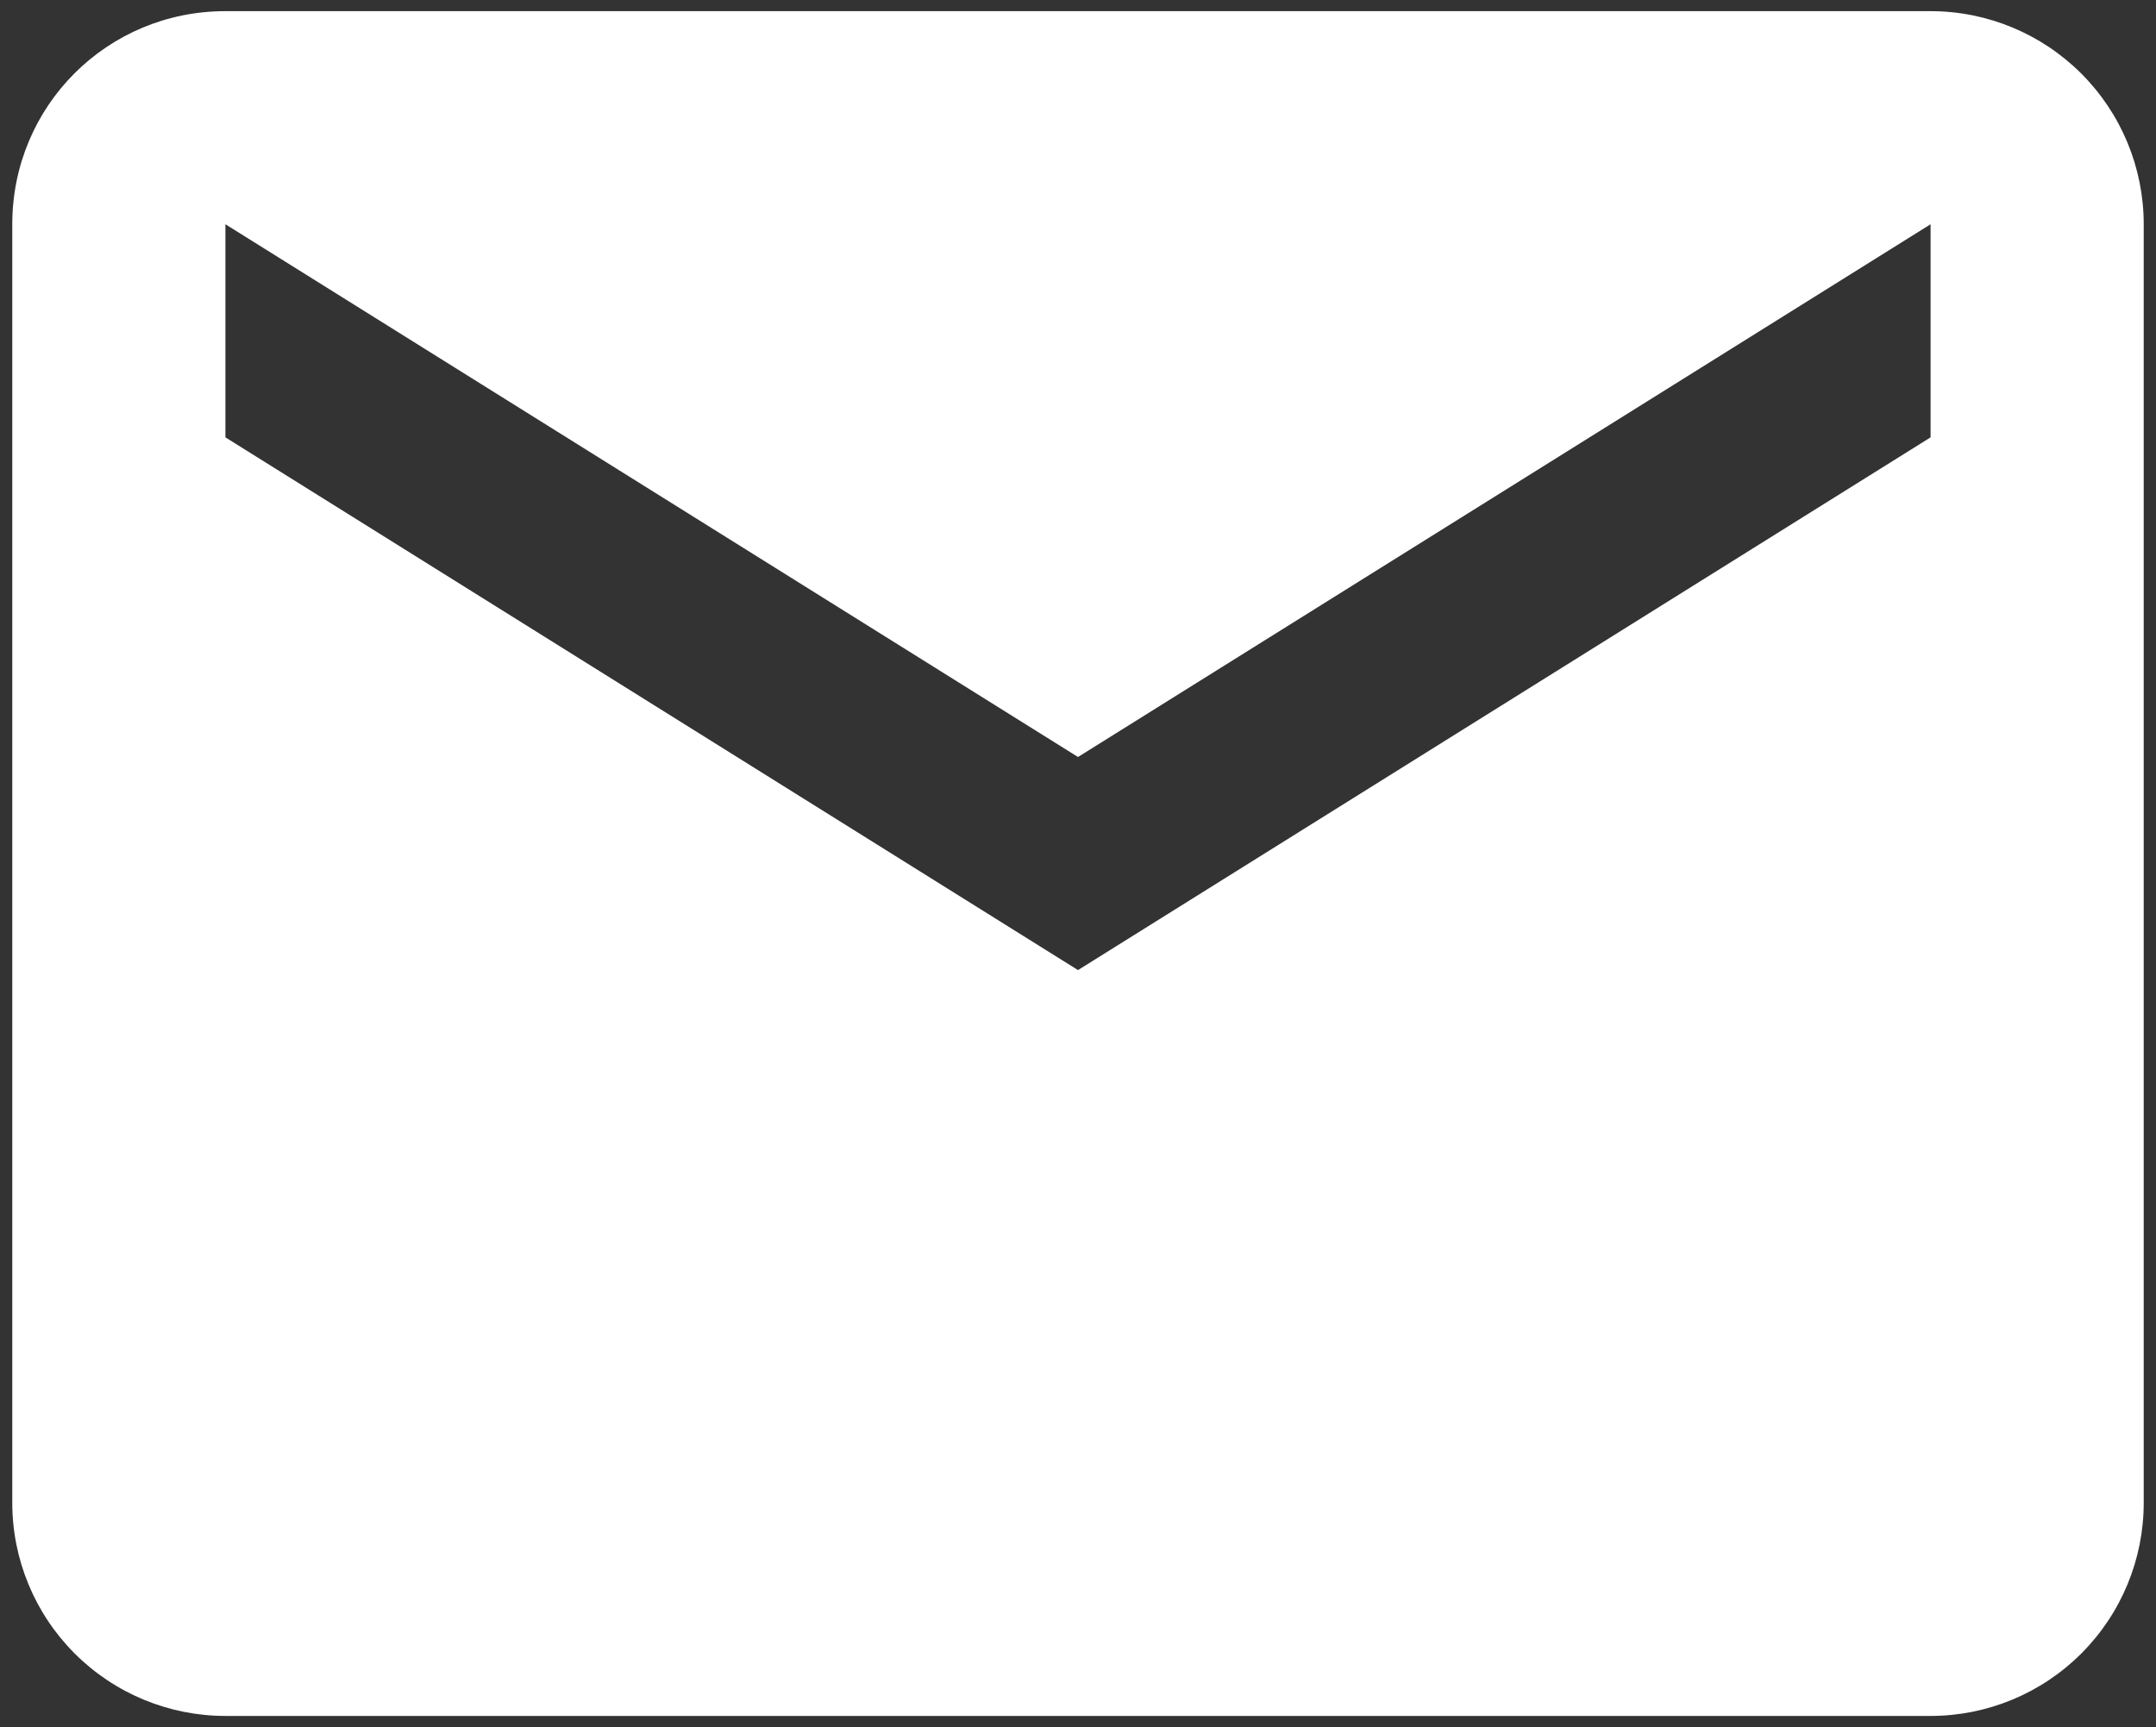 <svg width="161" height="129" viewBox="0 0 161 129" fill="none" xmlns="http://www.w3.org/2000/svg">
<rect x="0" y="0" width="161" height="129" fill="#333333" stroke="none"/>
<path d="M144.167 32.667L80.5 72.458L16.833 32.667V16.75L80.5 56.542L144.167 16.75M144.167 0.833H16.833C8 0.833 0.917 7.916 0.917 16.75V112.25C0.917 116.471 2.594 120.52 5.579 123.505C8.563 126.49 12.612 128.167 16.833 128.167H144.167C148.388 128.167 152.436 126.49 155.421 123.505C158.406 120.52 160.083 116.471 160.083 112.25V16.75C160.083 12.529 158.406 8.48 155.421 5.495C152.436 2.51 148.388 0.833 144.167 0.833Z" fill="white"/>
</svg>
